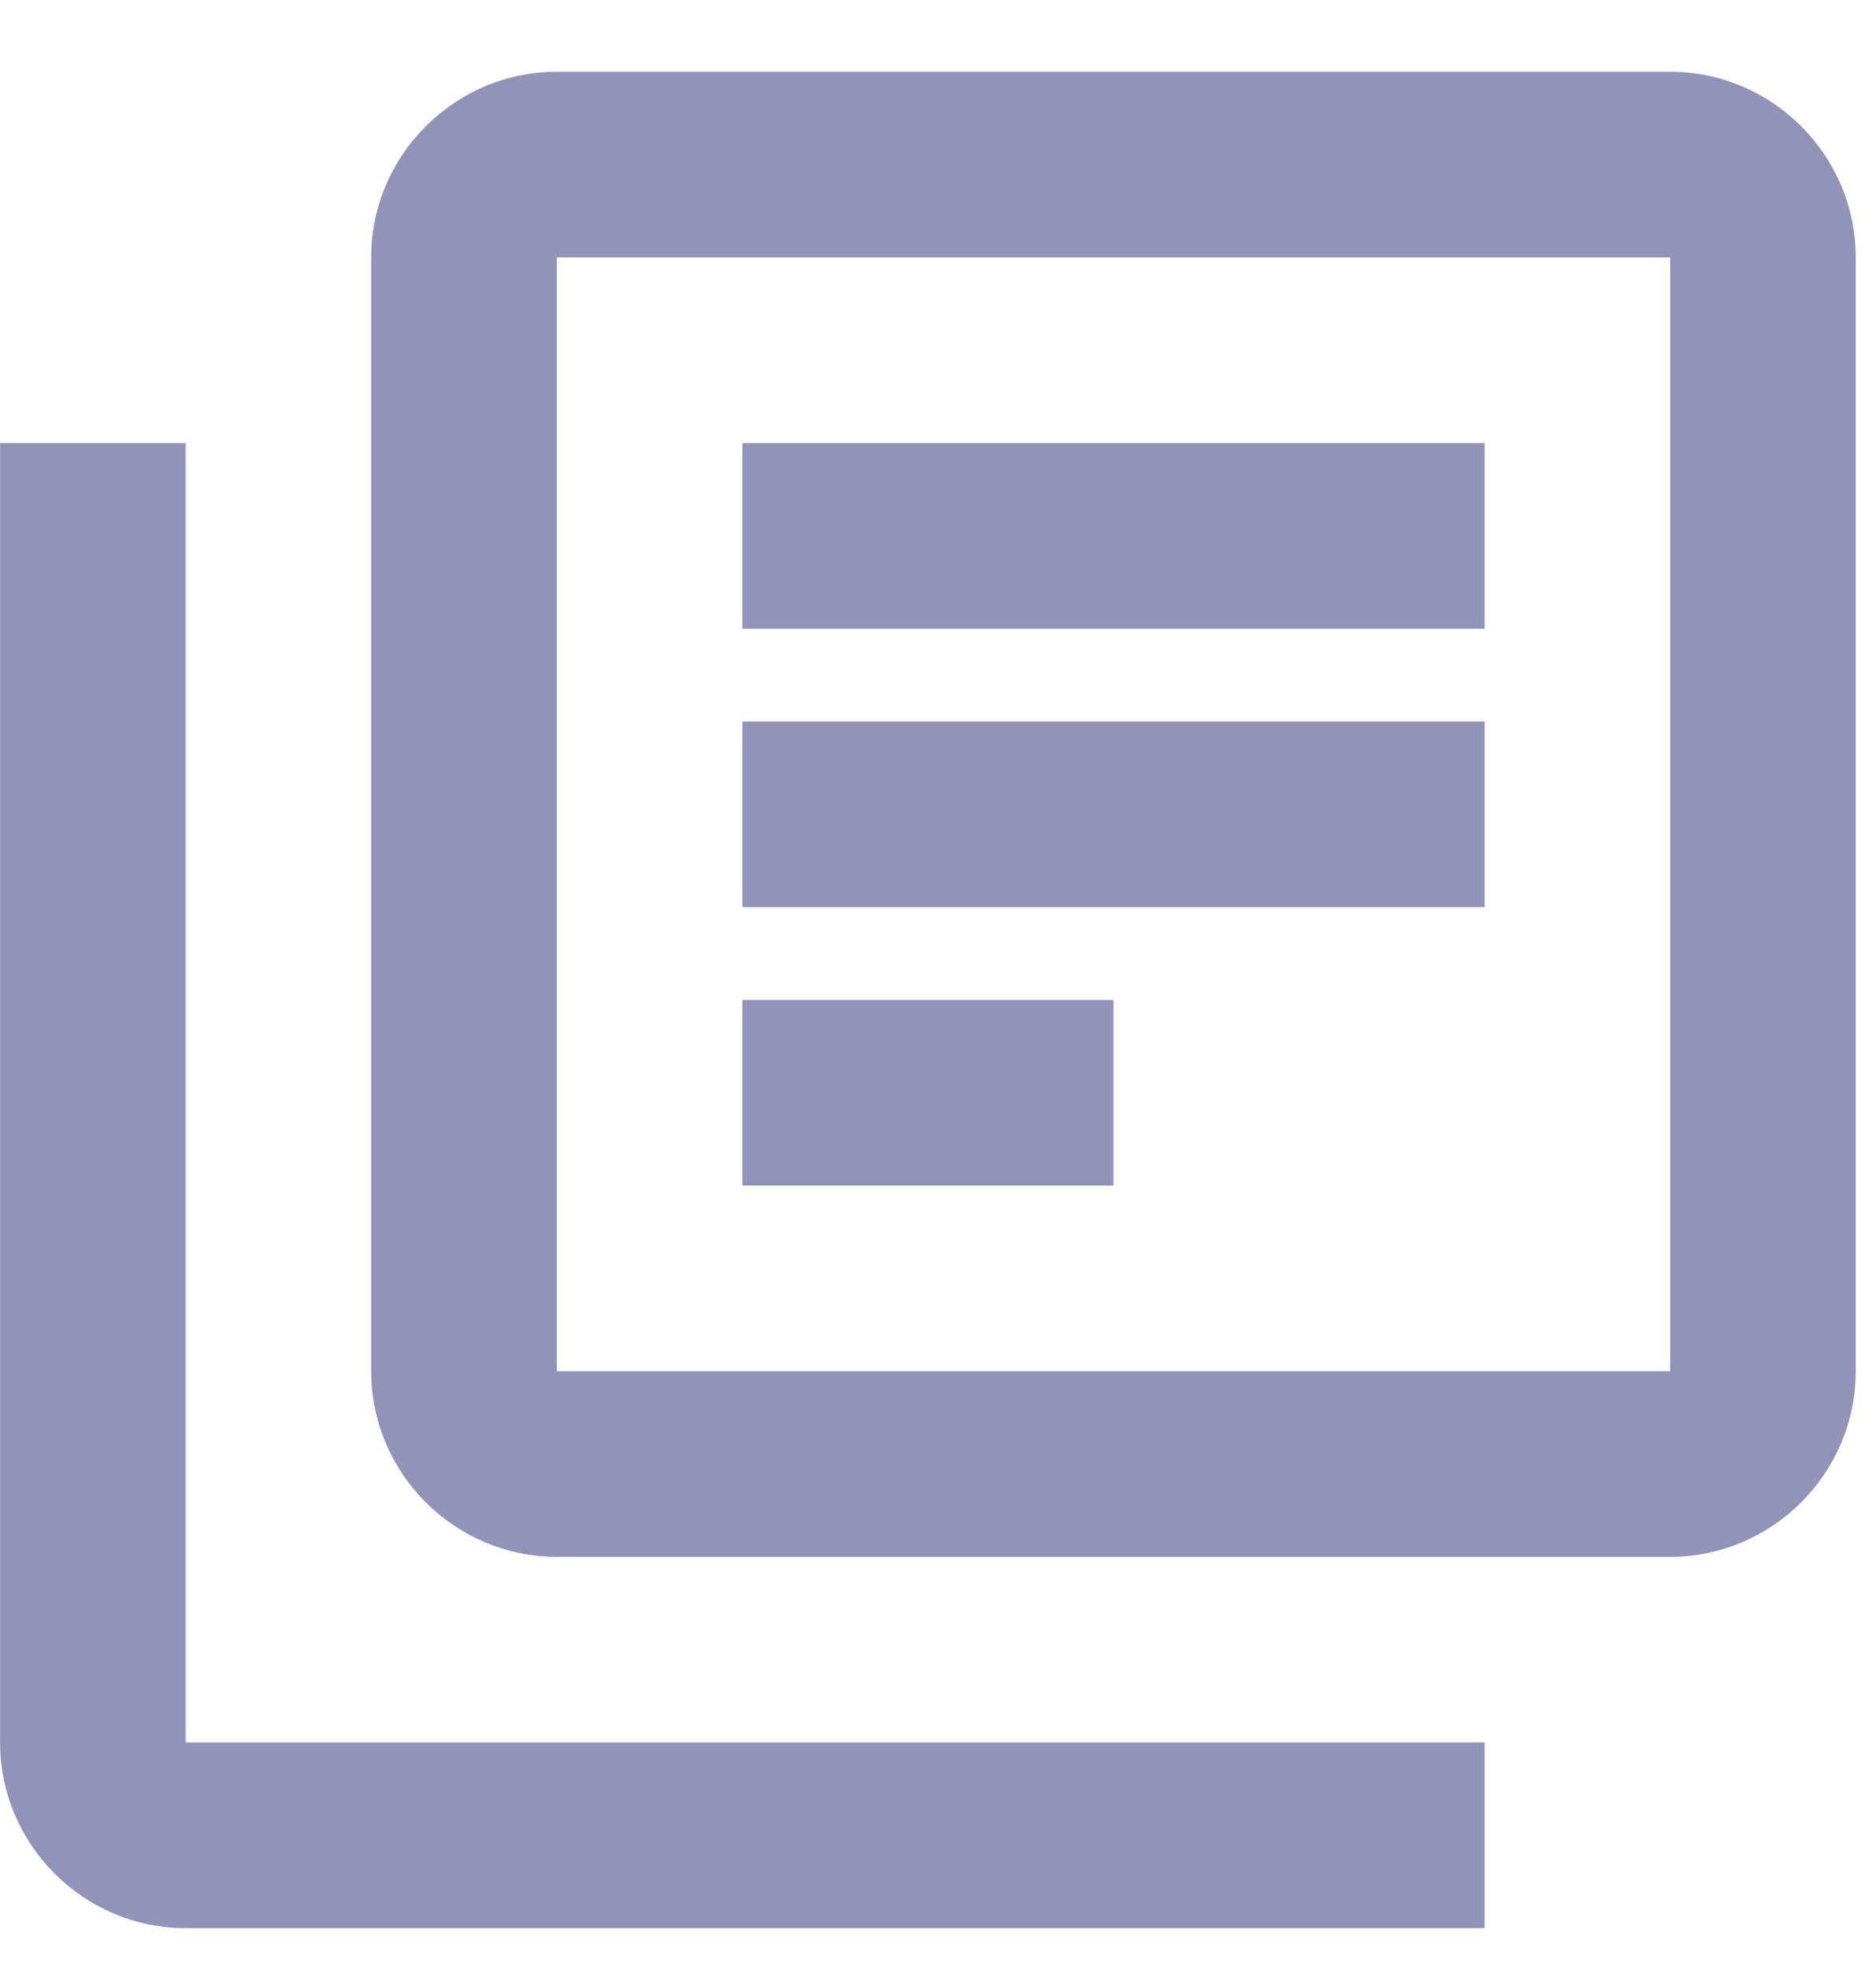 <svg width="21" height="22" viewBox="0 0 21 22" fill="none" xmlns="http://www.w3.org/2000/svg">
<path d="M2.078 4.958H0.001V19.498C0.001 20.641 0.936 21.576 2.078 21.576H16.619V19.498H2.078V4.958ZM18.696 0.803H6.233C5.09 0.803 4.155 1.738 4.155 2.88V15.344C4.155 16.486 5.09 17.421 6.233 17.421H18.696C19.839 17.421 20.773 16.486 20.773 15.344V2.88C20.773 1.738 19.839 0.803 18.696 0.803ZM18.696 15.344H6.233V2.88H18.696V15.344ZM8.31 8.074H16.619V10.151H8.31V8.074ZM8.31 11.19H12.464V13.267H8.31V11.19ZM8.31 4.958H16.619V7.035H8.31V4.958Z" fill="#9193B9"/>
</svg>
